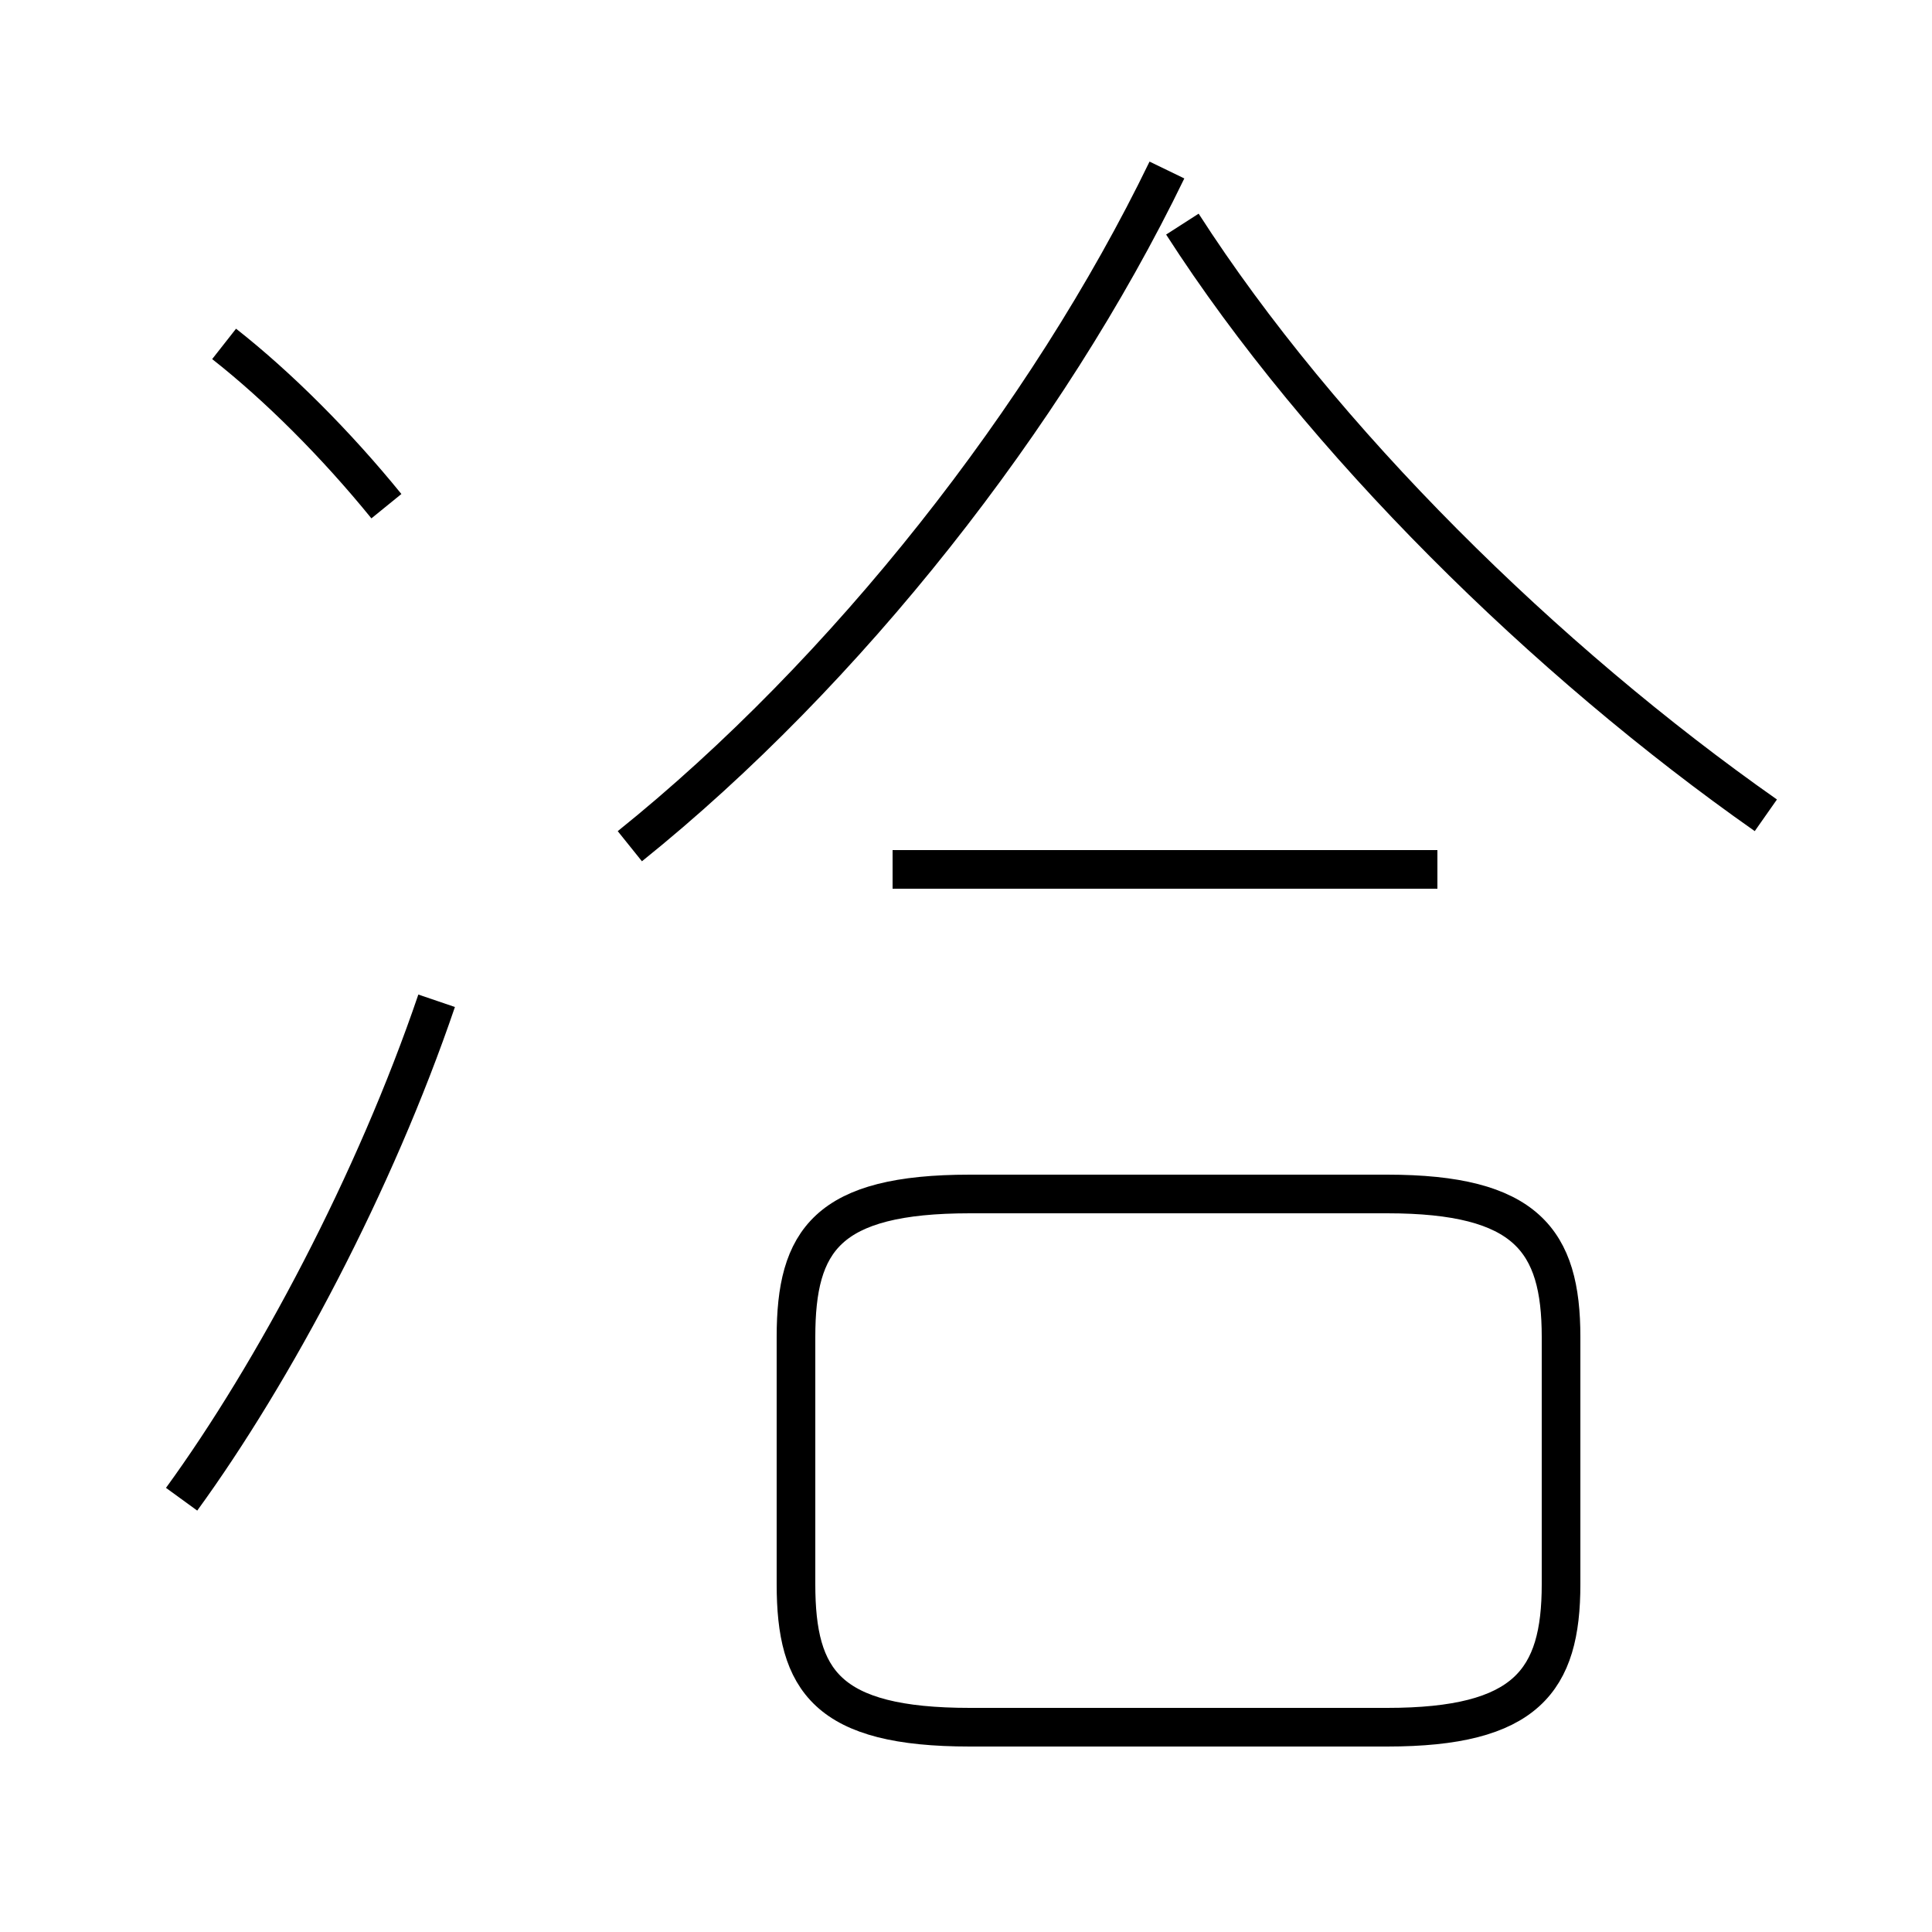 <?xml version='1.0' encoding='utf8'?>
<svg viewBox="0.0 -6.0 50.0 50.0" version="1.1" xmlns="http://www.w3.org/2000/svg">
<rect x="0.0" y="-6.0" width="50.0" height="50.0" fill="#808080" stroke="none"/>
<rect x="-1000" y="-1000" width="2000" height="2000" stroke="white" fill="white"/>
<g style="fill:white;stroke:#000000;  stroke-width:1">
<path d="M 25.1 0.7 L 35.9 0.7 C 39.5 0.7 40.4 -0.5 40.4 -3.0 L 40.4 -9.4 C 40.4 -11.9 39.5 -13.1 35.9 -13.1 L 25.1 -13.1 C 21.4 -13.1 20.6 -11.9 20.6 -9.4 L 20.6 -3.0 C 20.6 -0.5 21.4 0.7 25.1 0.7 Z M 4.7 -5.2 C 7.1 -8.5 9.7 -13.4 11.3 -18.1 M 10.0 -30.9 C 8.7 -32.5 7.2 -34.0 5.8 -35.1 M 37.2 -21.5 L 23.1 -21.5 M 16.3 -22.1 C 21.9 -26.6 27.1 -33.2 30.2 -39.6 M 45.7 -22.9 C 40.0 -26.9 34.2 -32.6 30.6 -38.2" transform="translate(0.0 38.0)" />
</g>
</svg>